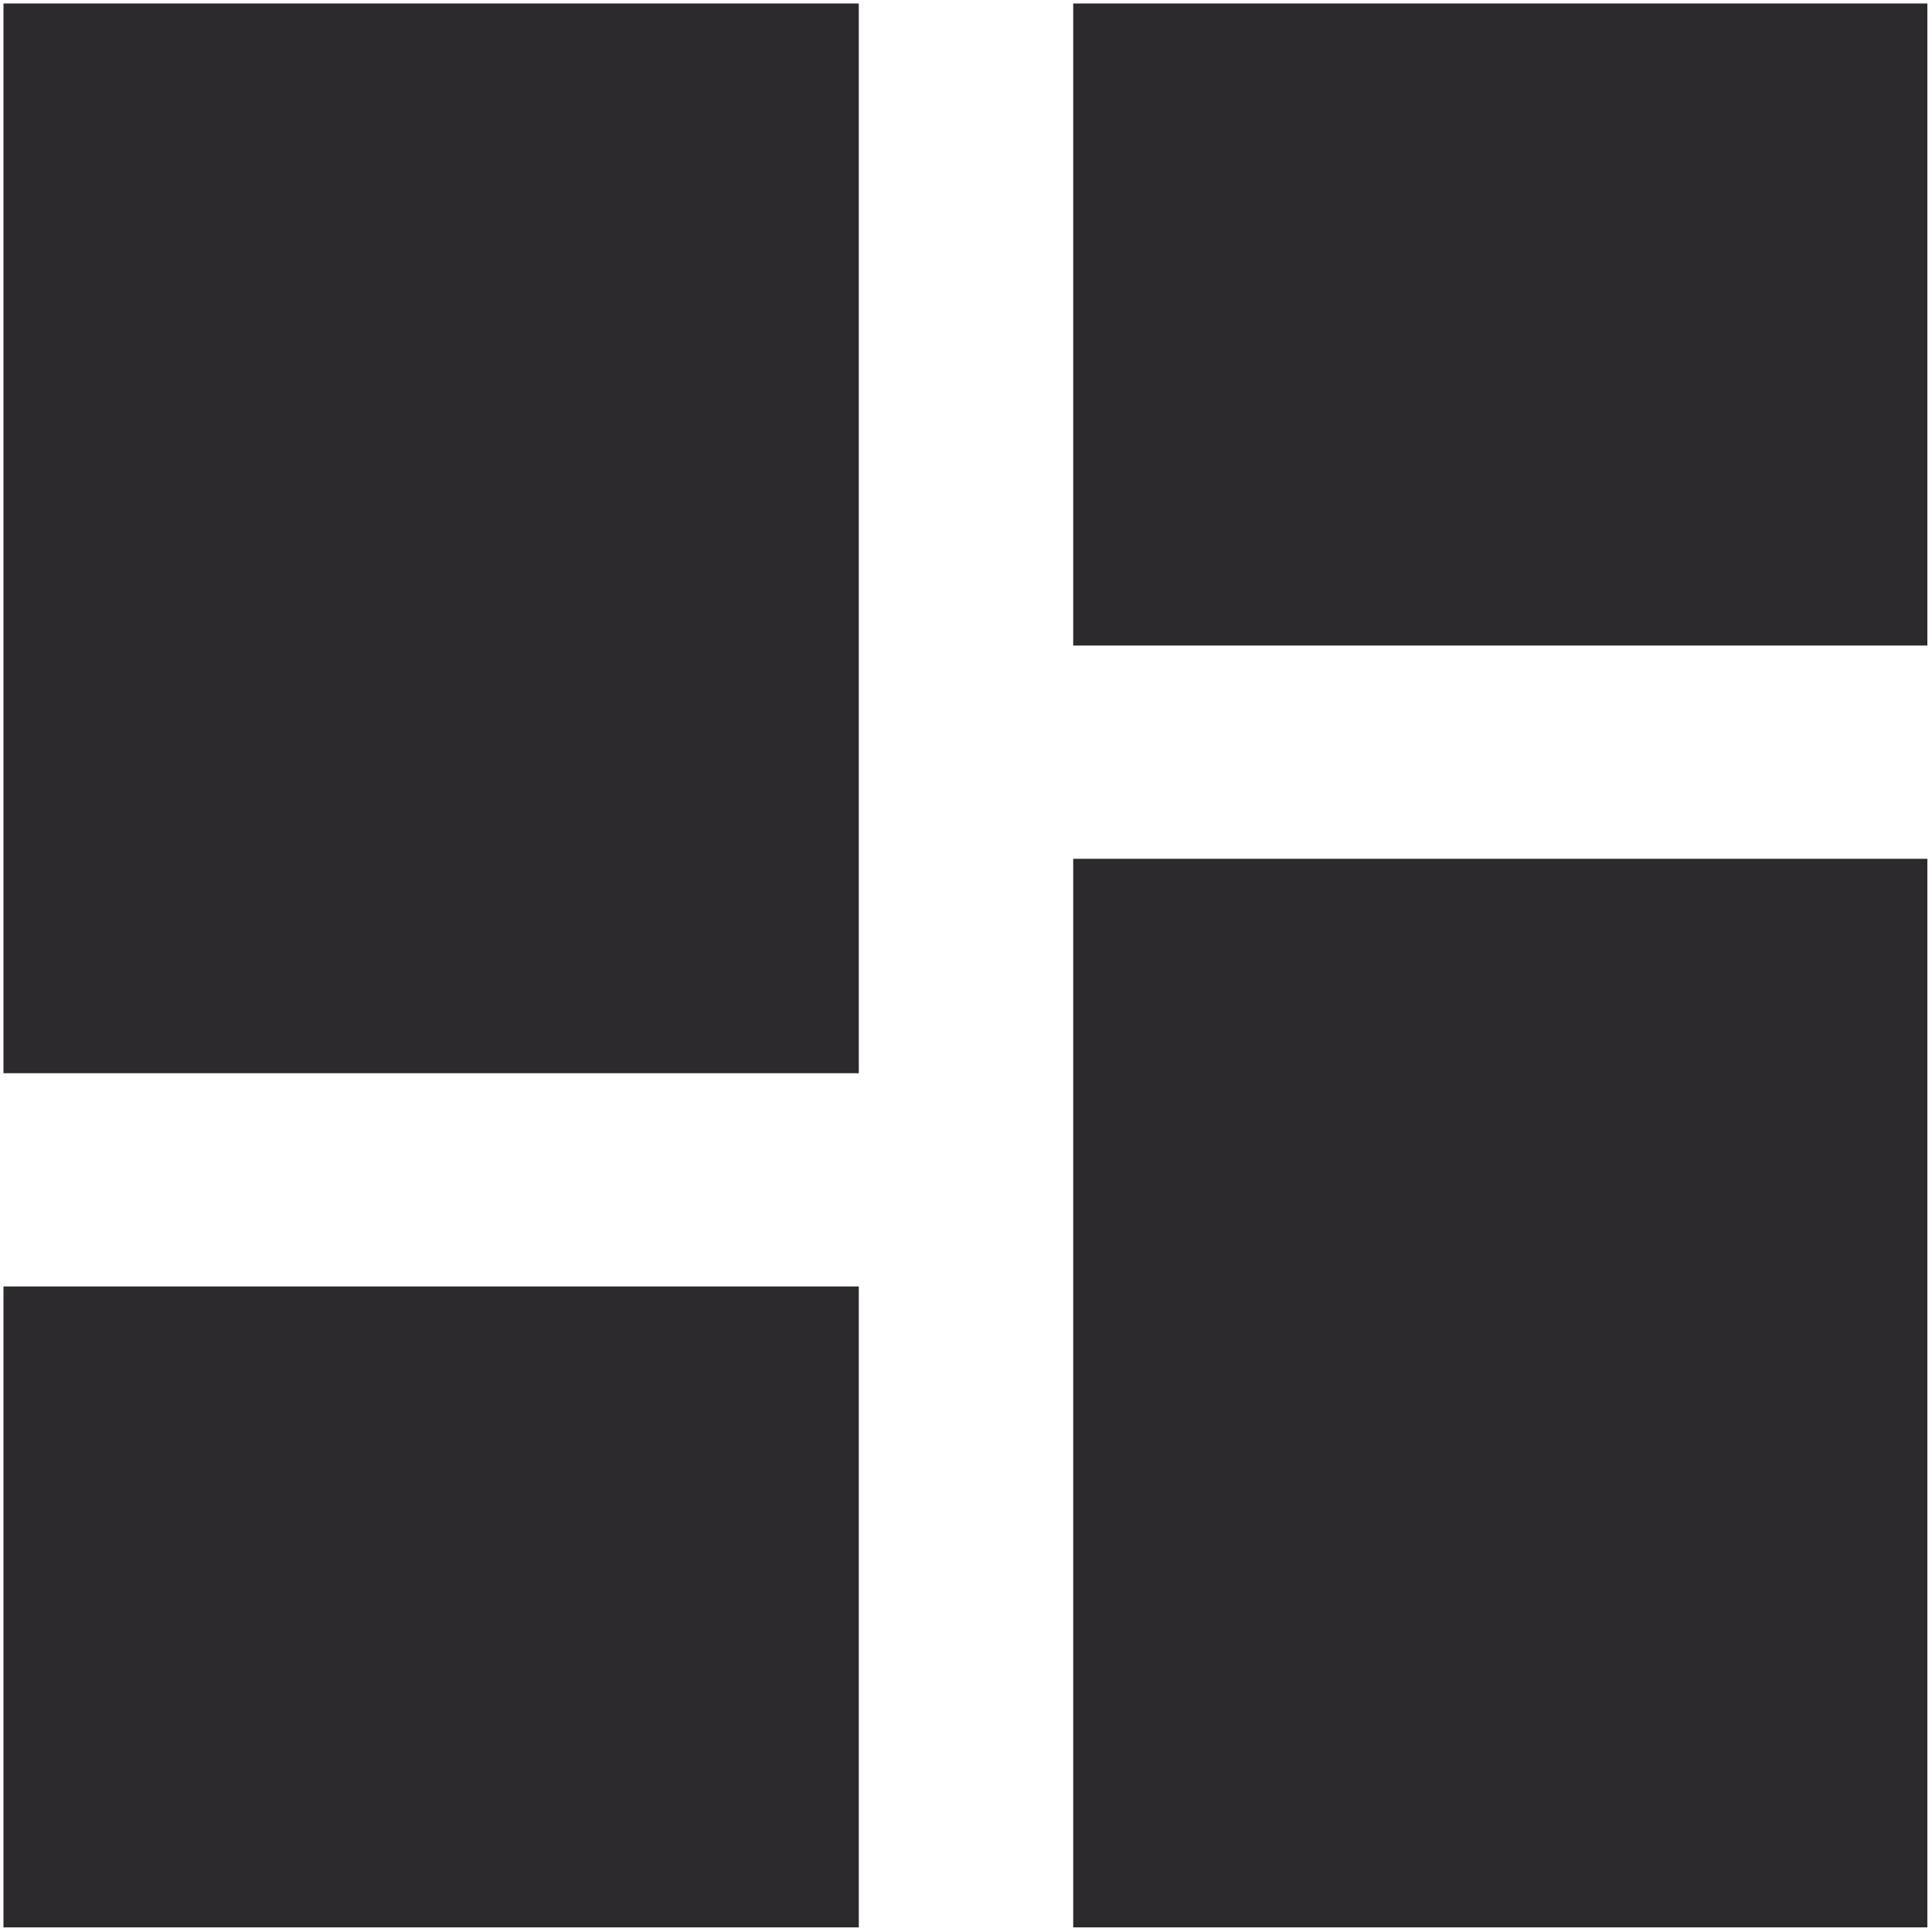 <?xml version="1.0" encoding="UTF-8"?>
<!DOCTYPE svg PUBLIC "-//W3C//DTD SVG 1.1//EN" "http://www.w3.org/Graphics/SVG/1.1/DTD/svg11.dtd">
<!-- Creator: CorelDRAW X7 -->
<svg xmlns="http://www.w3.org/2000/svg" xml:space="preserve" width="1.667in" height="1.667in" version="1.1" style="shape-rendering:geometricPrecision; text-rendering:geometricPrecision; image-rendering:optimizeQuality; fill-rule:evenodd; clip-rule:evenodd"
viewBox="0 0 1667 1667"
 xmlns:xlink="http://www.w3.org/1999/xlink">
 <defs>
  <style type="text/css">
   <![CDATA[
    .fil0 {fill:#2C2A2C}
   ]]>
  </style>
 </defs>
 <g id="Layer_x0020_1">
  <path class="fil0" d="M926 3l0 554 737 0 0 -554 -737 0zm0 1660l737 0 0 -922 -737 0 0 922zm-923 0l738 0 0 -553 -738 0 0 553zm0 -737l738 0 0 -923 -738 0 0 923z"/>
 </g>
</svg>
